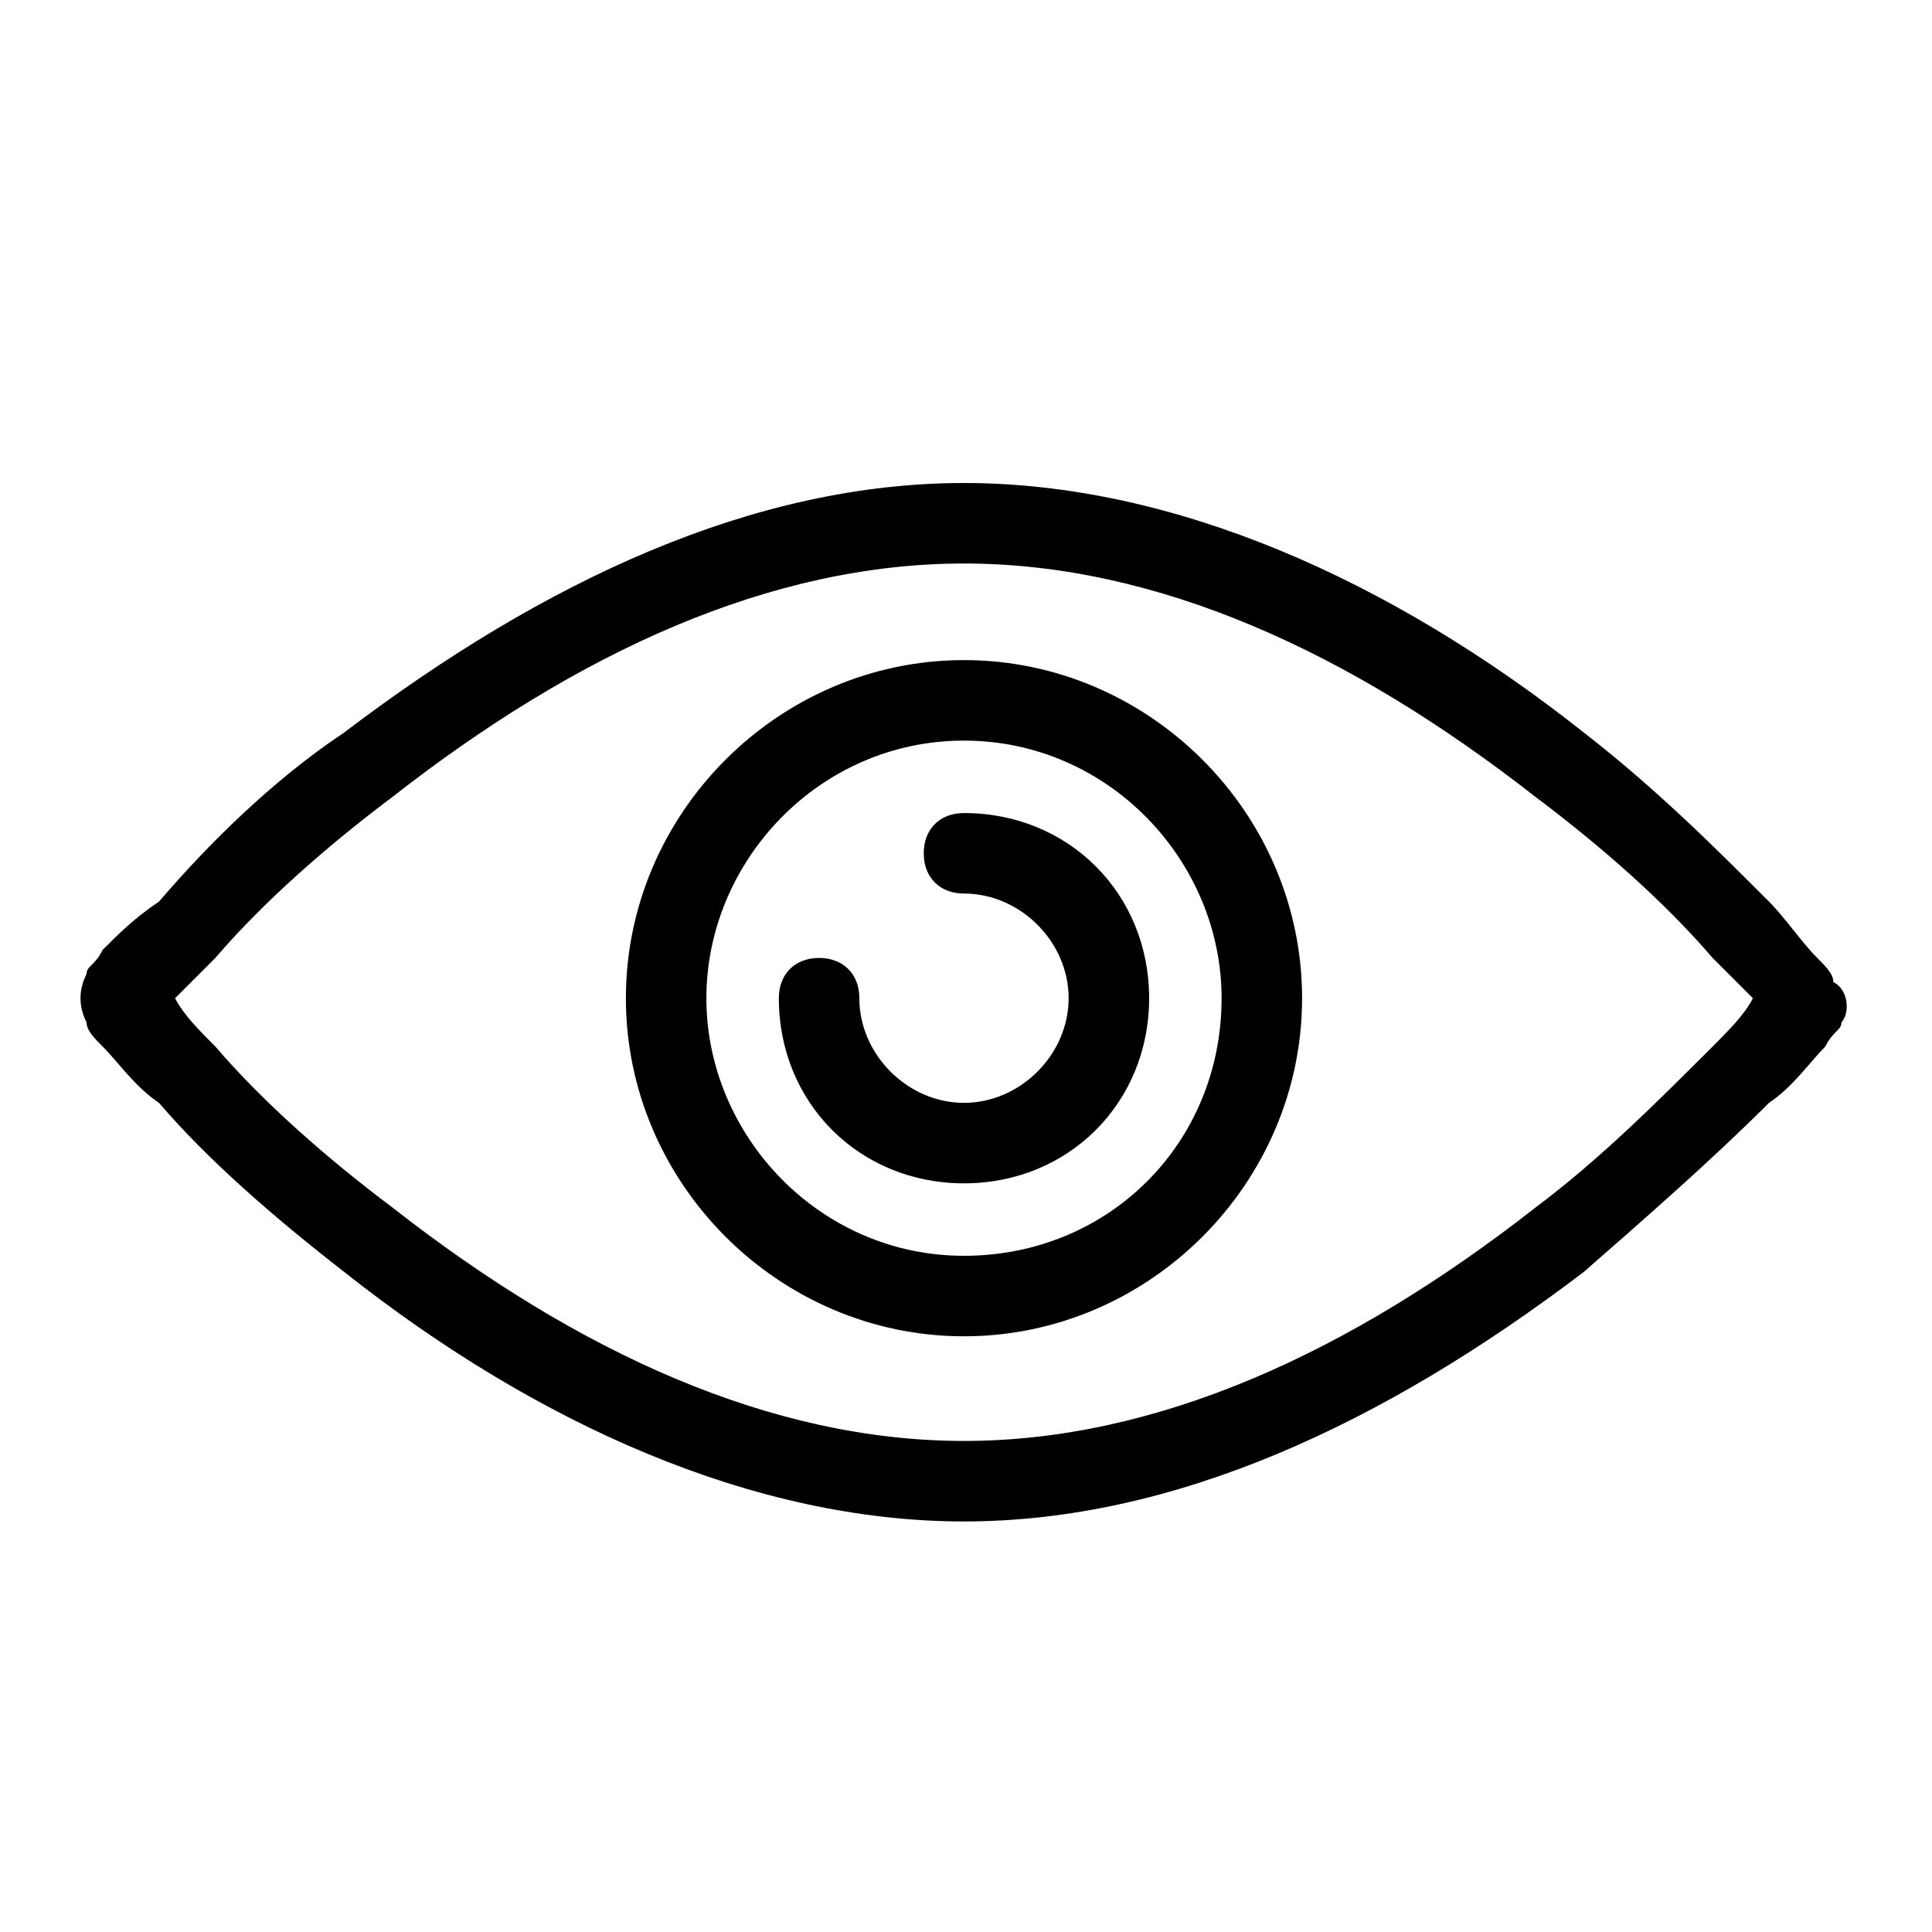 <?xml version="1.0" encoding="UTF-8"?>
<svg width="24px" height="24px" viewBox="0 0 24 24" version="1.1" xmlns="http://www.w3.org/2000/svg" xmlns:xlink="http://www.w3.org/1999/xlink">
    <!-- Generator: Sketch 53.2 (72643) - https://sketchapp.com -->
    <title>Assets / Icons / View</title>
    <desc>Created with Sketch.</desc>
    <g id="Assets-/-Icons-/-View" stroke="none" stroke-width="1" fill="none" fill-rule="evenodd">
        <path d="M21.275,11.9 C20.675,11.2 19.875,10.5 19.075,9.9 C16.775,8.1 14.375,7 11.975,7 C9.575,7 7.175,8.1 4.875,9.9 C4.075,10.5 3.275,11.2 2.675,11.9 C2.475,12.1 2.275,12.3 2.175,12.4 C2.275,12.6 2.475,12.8 2.675,13 C3.275,13.7 4.075,14.4 4.875,15 C7.175,16.8 9.575,17.9 11.975,17.9 C14.375,17.9 16.775,16.8 19.075,15 C19.875,14.4 20.575,13.7 21.275,13 C21.475,12.8 21.675,12.6 21.775,12.4 C21.675,12.3 21.475,12.1 21.275,11.9 Z M22.875,12.7 C22.875,12.8 22.775,12.8 22.675,13 C22.475,13.2 22.275,13.5 21.975,13.7 C21.275,14.4 20.475,15.1 19.675,15.8 C17.175,17.7 14.575,18.9 11.975,18.9 C9.375,18.9 6.675,17.7 4.275,15.8 C3.375,15.1 2.575,14.4 1.975,13.7 C1.675,13.5 1.475,13.2 1.275,13 C1.175,12.9 1.075,12.8 1.075,12.7 C0.975,12.5 0.975,12.3 1.075,12.1 C1.075,12 1.175,12 1.275,11.8 C1.475,11.6 1.675,11.4 1.975,11.2 C2.575,10.5 3.375,9.7 4.275,9.1 C6.775,7.2 9.375,6 11.975,6 C14.575,6 17.275,7.2 19.675,9.1 C20.575,9.8 21.275,10.5 21.975,11.2 C22.175,11.4 22.375,11.7 22.575,11.9 C22.675,12 22.775,12.1 22.775,12.2 C22.975,12.3 22.975,12.6 22.875,12.7 Z M15.175,12.4 C15.175,10.7 13.775,9.2 11.975,9.2 C10.175,9.2 8.775,10.7 8.775,12.4 C8.775,14.1 10.175,15.6 11.975,15.6 C13.775,15.6 15.175,14.2 15.175,12.4 Z M16.175,12.4 C16.175,14.7 14.275,16.6 11.975,16.6 C9.675,16.6 7.775,14.7 7.775,12.4 C7.775,10.1 9.675,8.2 11.975,8.2 C14.275,8.2 16.175,10.1 16.175,12.4 Z M11.975,11.1 C11.675,11.1 11.475,10.9 11.475,10.6 C11.475,10.3 11.675,10.1 11.975,10.1 C13.275,10.1 14.275,11.1 14.275,12.4 C14.275,13.7 13.275,14.7 11.975,14.7 C10.675,14.7 9.675,13.7 9.675,12.4 C9.675,12.1 9.875,11.9 10.175,11.9 C10.475,11.9 10.675,12.1 10.675,12.4 C10.675,13.1 11.275,13.7 11.975,13.7 C12.675,13.7 13.275,13.1 13.275,12.4 C13.275,11.7 12.675,11.1 11.975,11.1 Z" id="Shape" fill="#000000"></path>
    </g>
</svg>